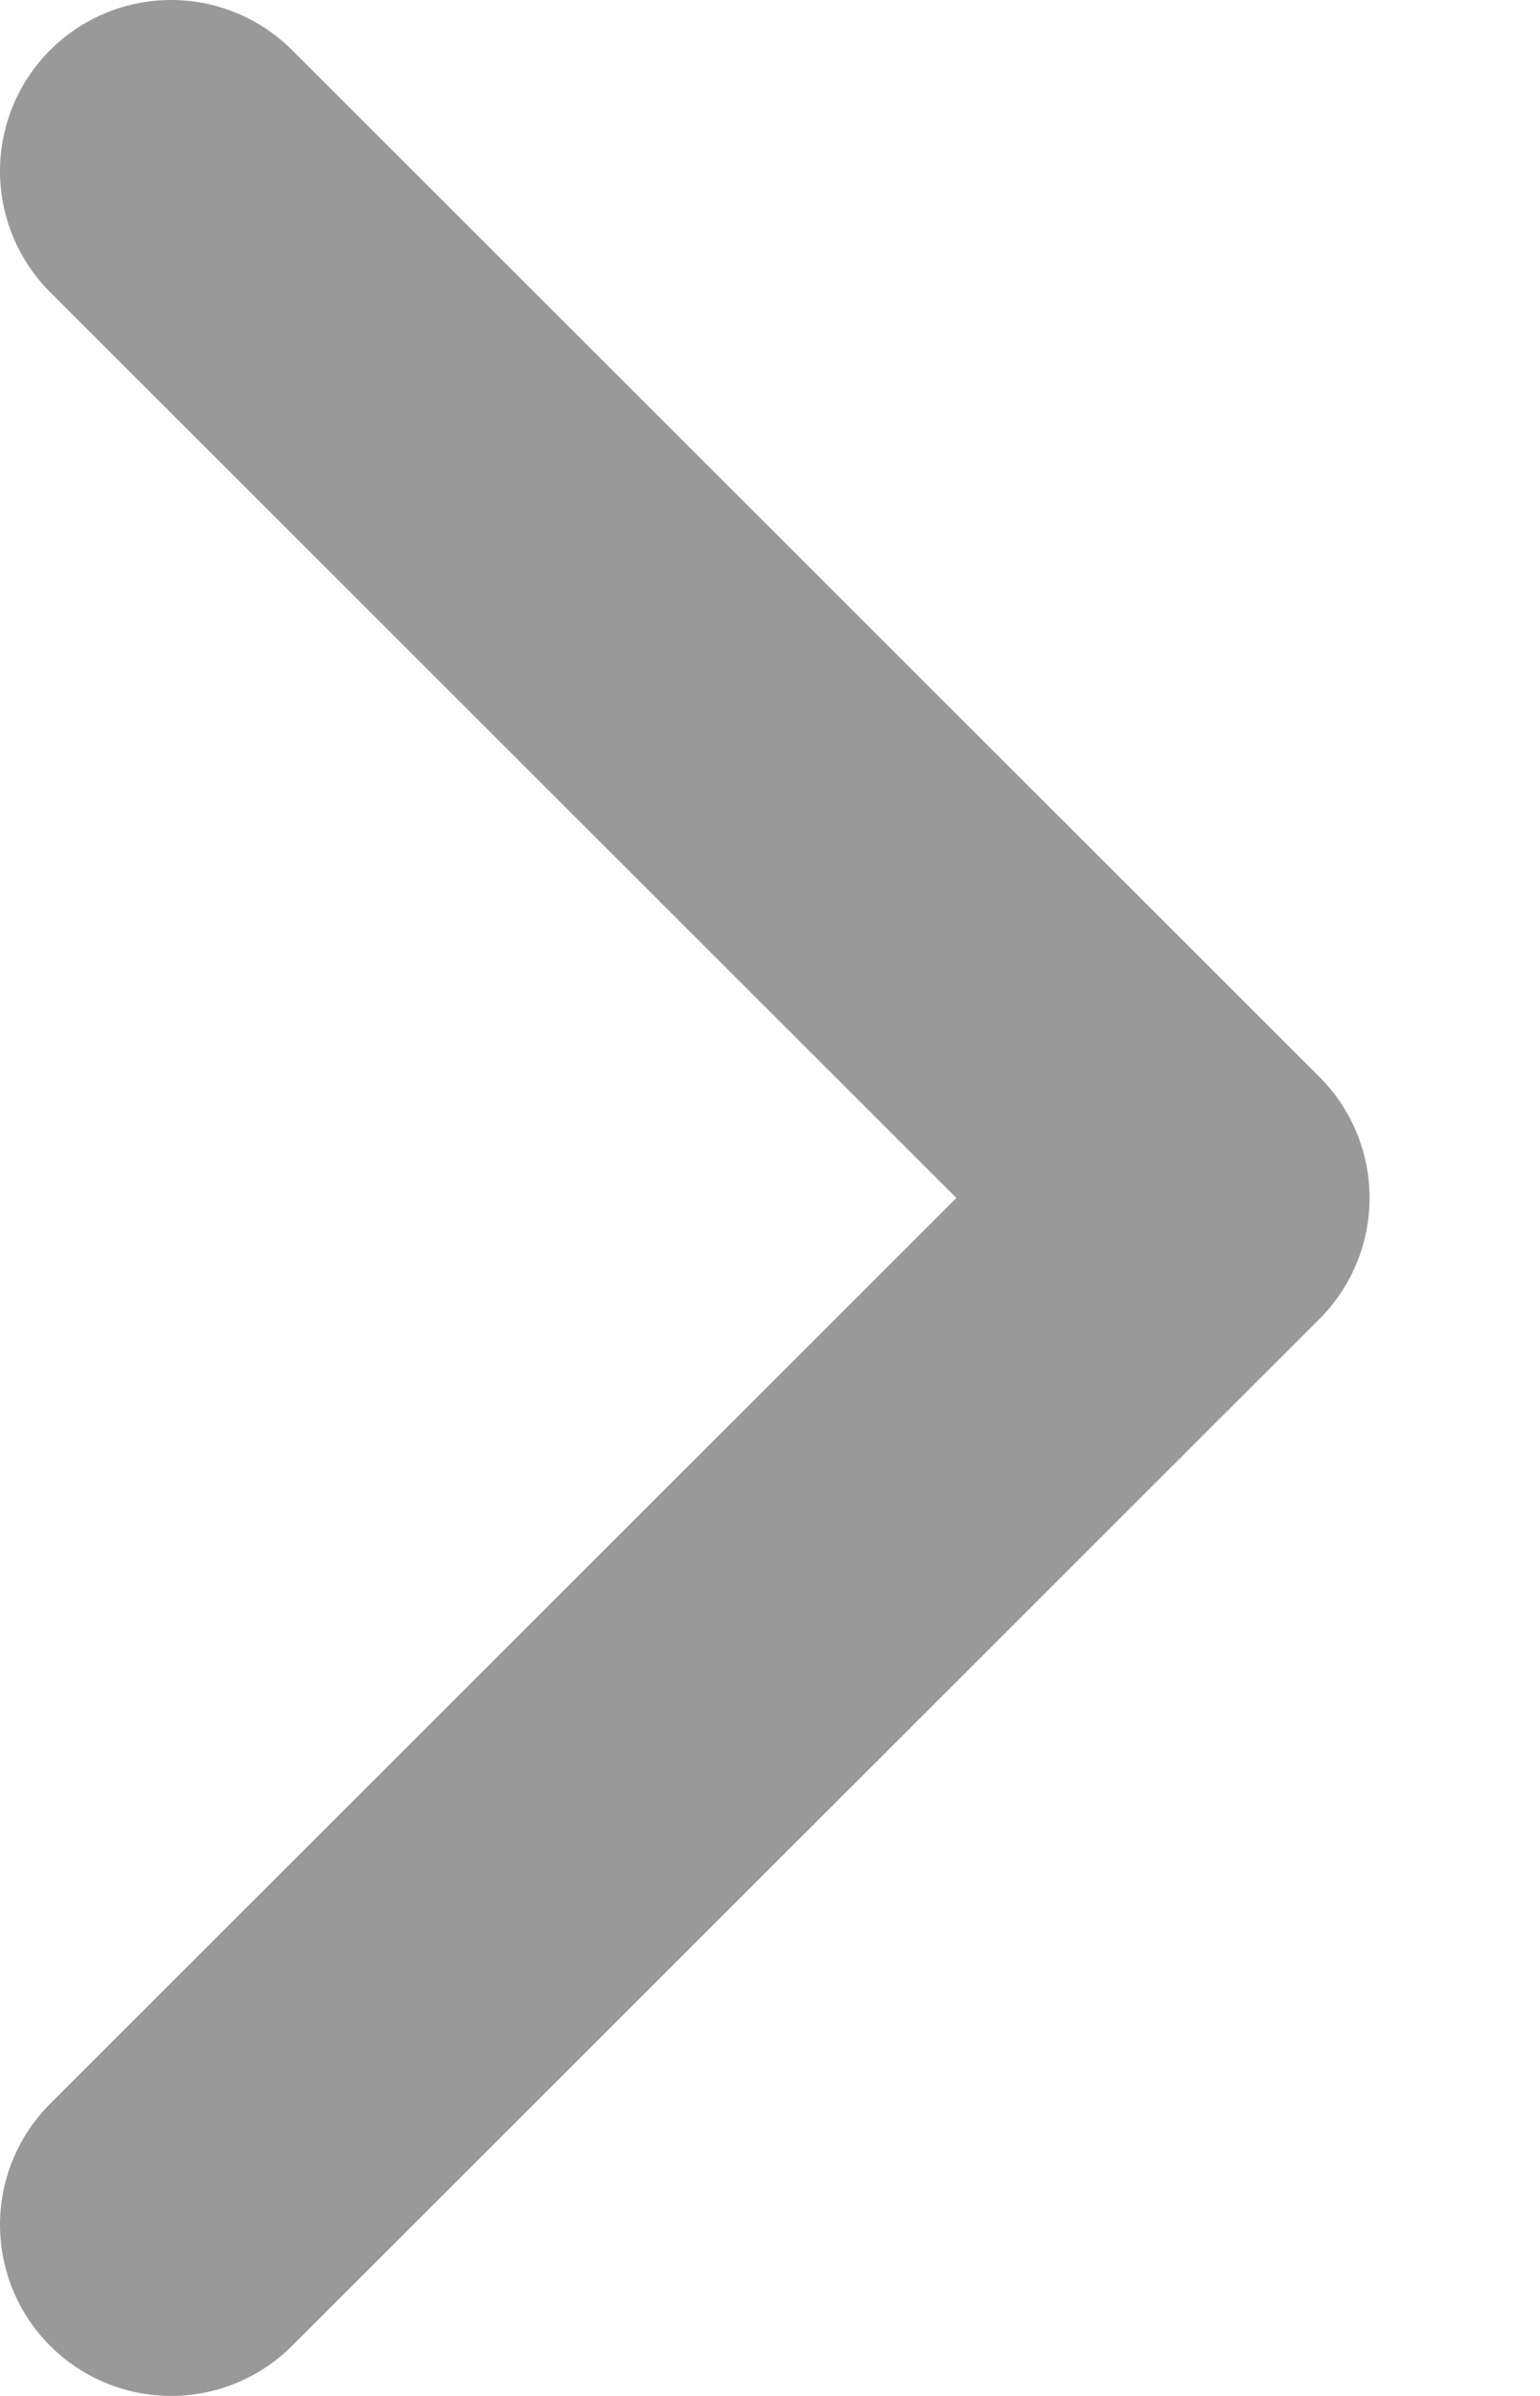 <svg width="9" height="14" viewBox="0 0 9 14" fill="none" xmlns="http://www.w3.org/2000/svg">
<path d="M1 13L7.004 7L1 1" stroke="#999999" stroke-width="2" stroke-linecap="round" stroke-linejoin="round"/>
</svg>
